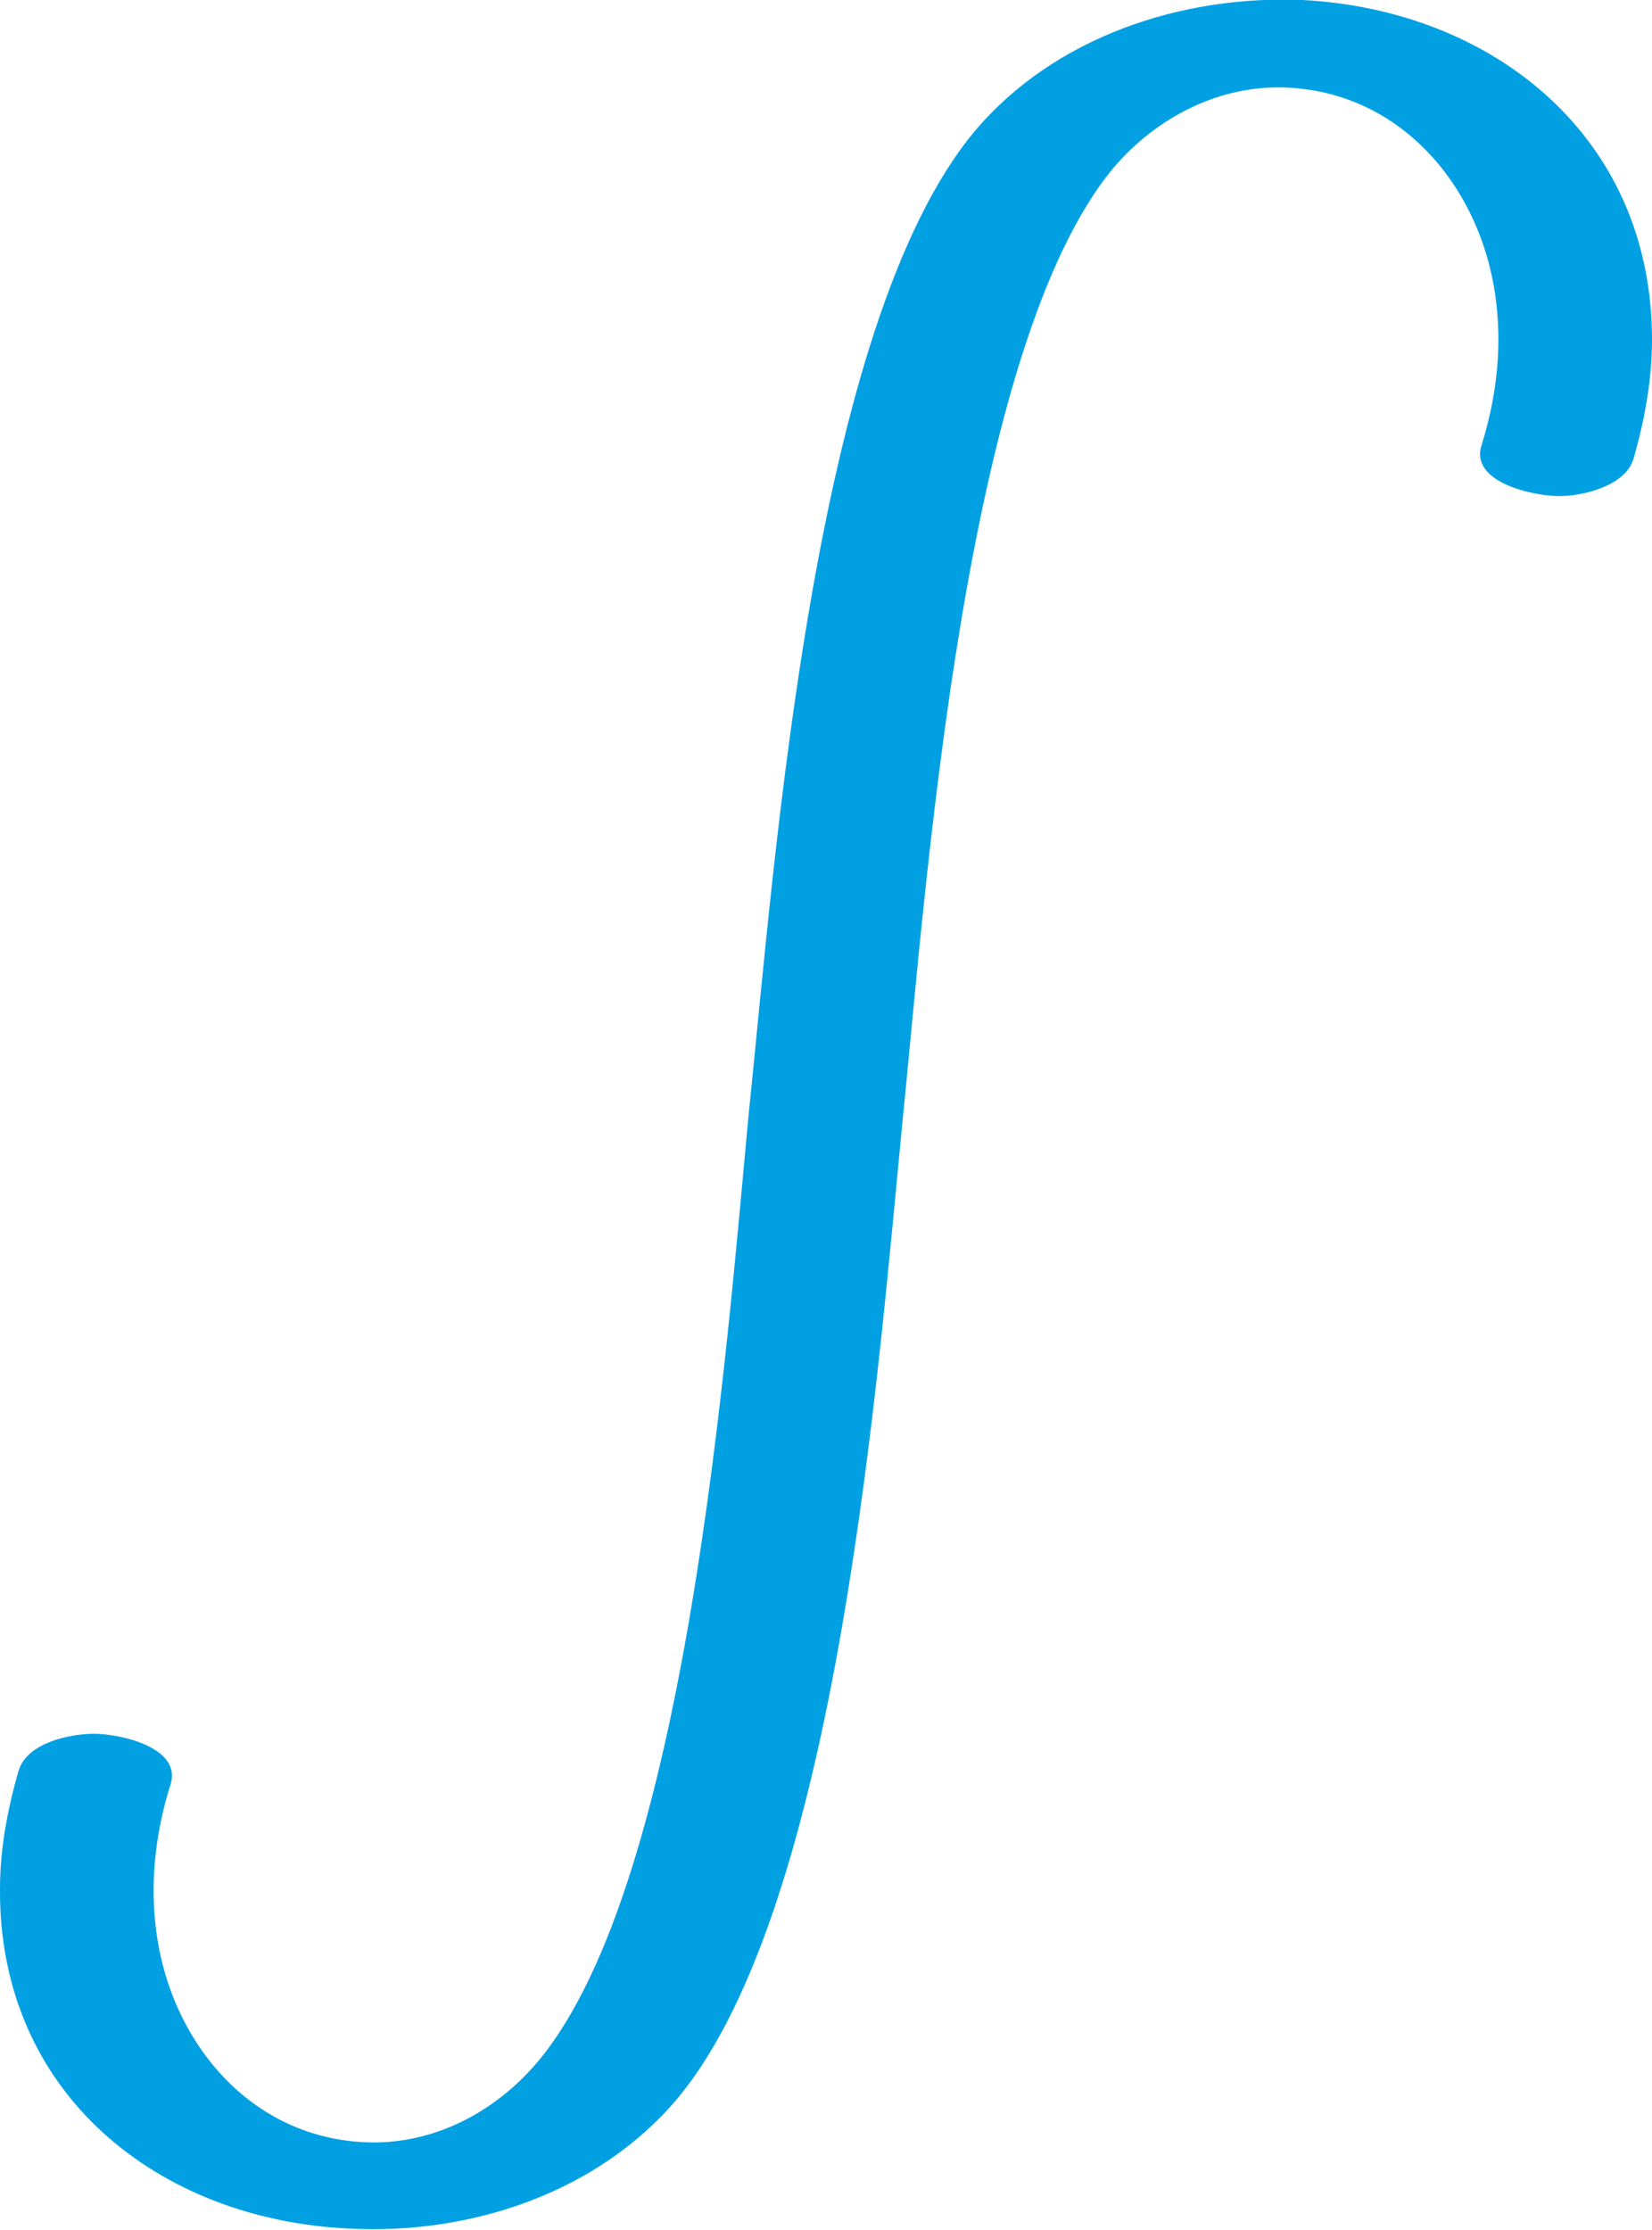 <?xml version="1.0" encoding="UTF-8"?>
<!DOCTYPE svg PUBLIC "-//W3C//DTD SVG 1.1//EN" "http://www.w3.org/Graphics/SVG/1.1/DTD/svg11.dtd">
<!-- Creator: CorelDRAW X8 -->
<svg xmlns="http://www.w3.org/2000/svg" xml:space="preserve" width="1319px" height="1780px" version="1.1" style="shape-rendering:geometricPrecision; text-rendering:geometricPrecision; image-rendering:optimizeQuality; fill-rule:evenodd; clip-rule:evenodd"
viewBox="0 0 1319 1780"
 xmlns:xlink="http://www.w3.org/1999/xlink">
 <defs>
  <style type="text/css">
   <![CDATA[
    .fil0 {fill:#00A0E3;fill-rule:nonzero}
   ]]>
  </style>
 </defs>
 <g id="Layer_x0020_1">
  <path class="fil0" d="M15 1413c-9,31 -15,63 -15,95 -1,163 126,264 279,271 96,5 198,-28 262,-104 129,-155 160,-581 180,-784 19,-189 49,-614 168,-757 35,-41 86,-67 140,-64 94,5 157,85 166,175 4,37 -1,75 -12,110 -10,30 41,41 62,41 19,0 52,-8 59,-29 9,-31 15,-63 15,-96 0,-162 -127,-263 -279,-271 -96,-4 -198,29 -262,105 -129,155 -159,580 -180,782 -18,190 -49,615 -168,758 -35,42 -86,68 -140,65 -94,-5 -157,-85 -166,-175 -4,-37 1,-75 12,-110 10,-30 -40,-41 -61,-41 -19,0 -53,7 -60,29z"/>
 </g>
</svg>
